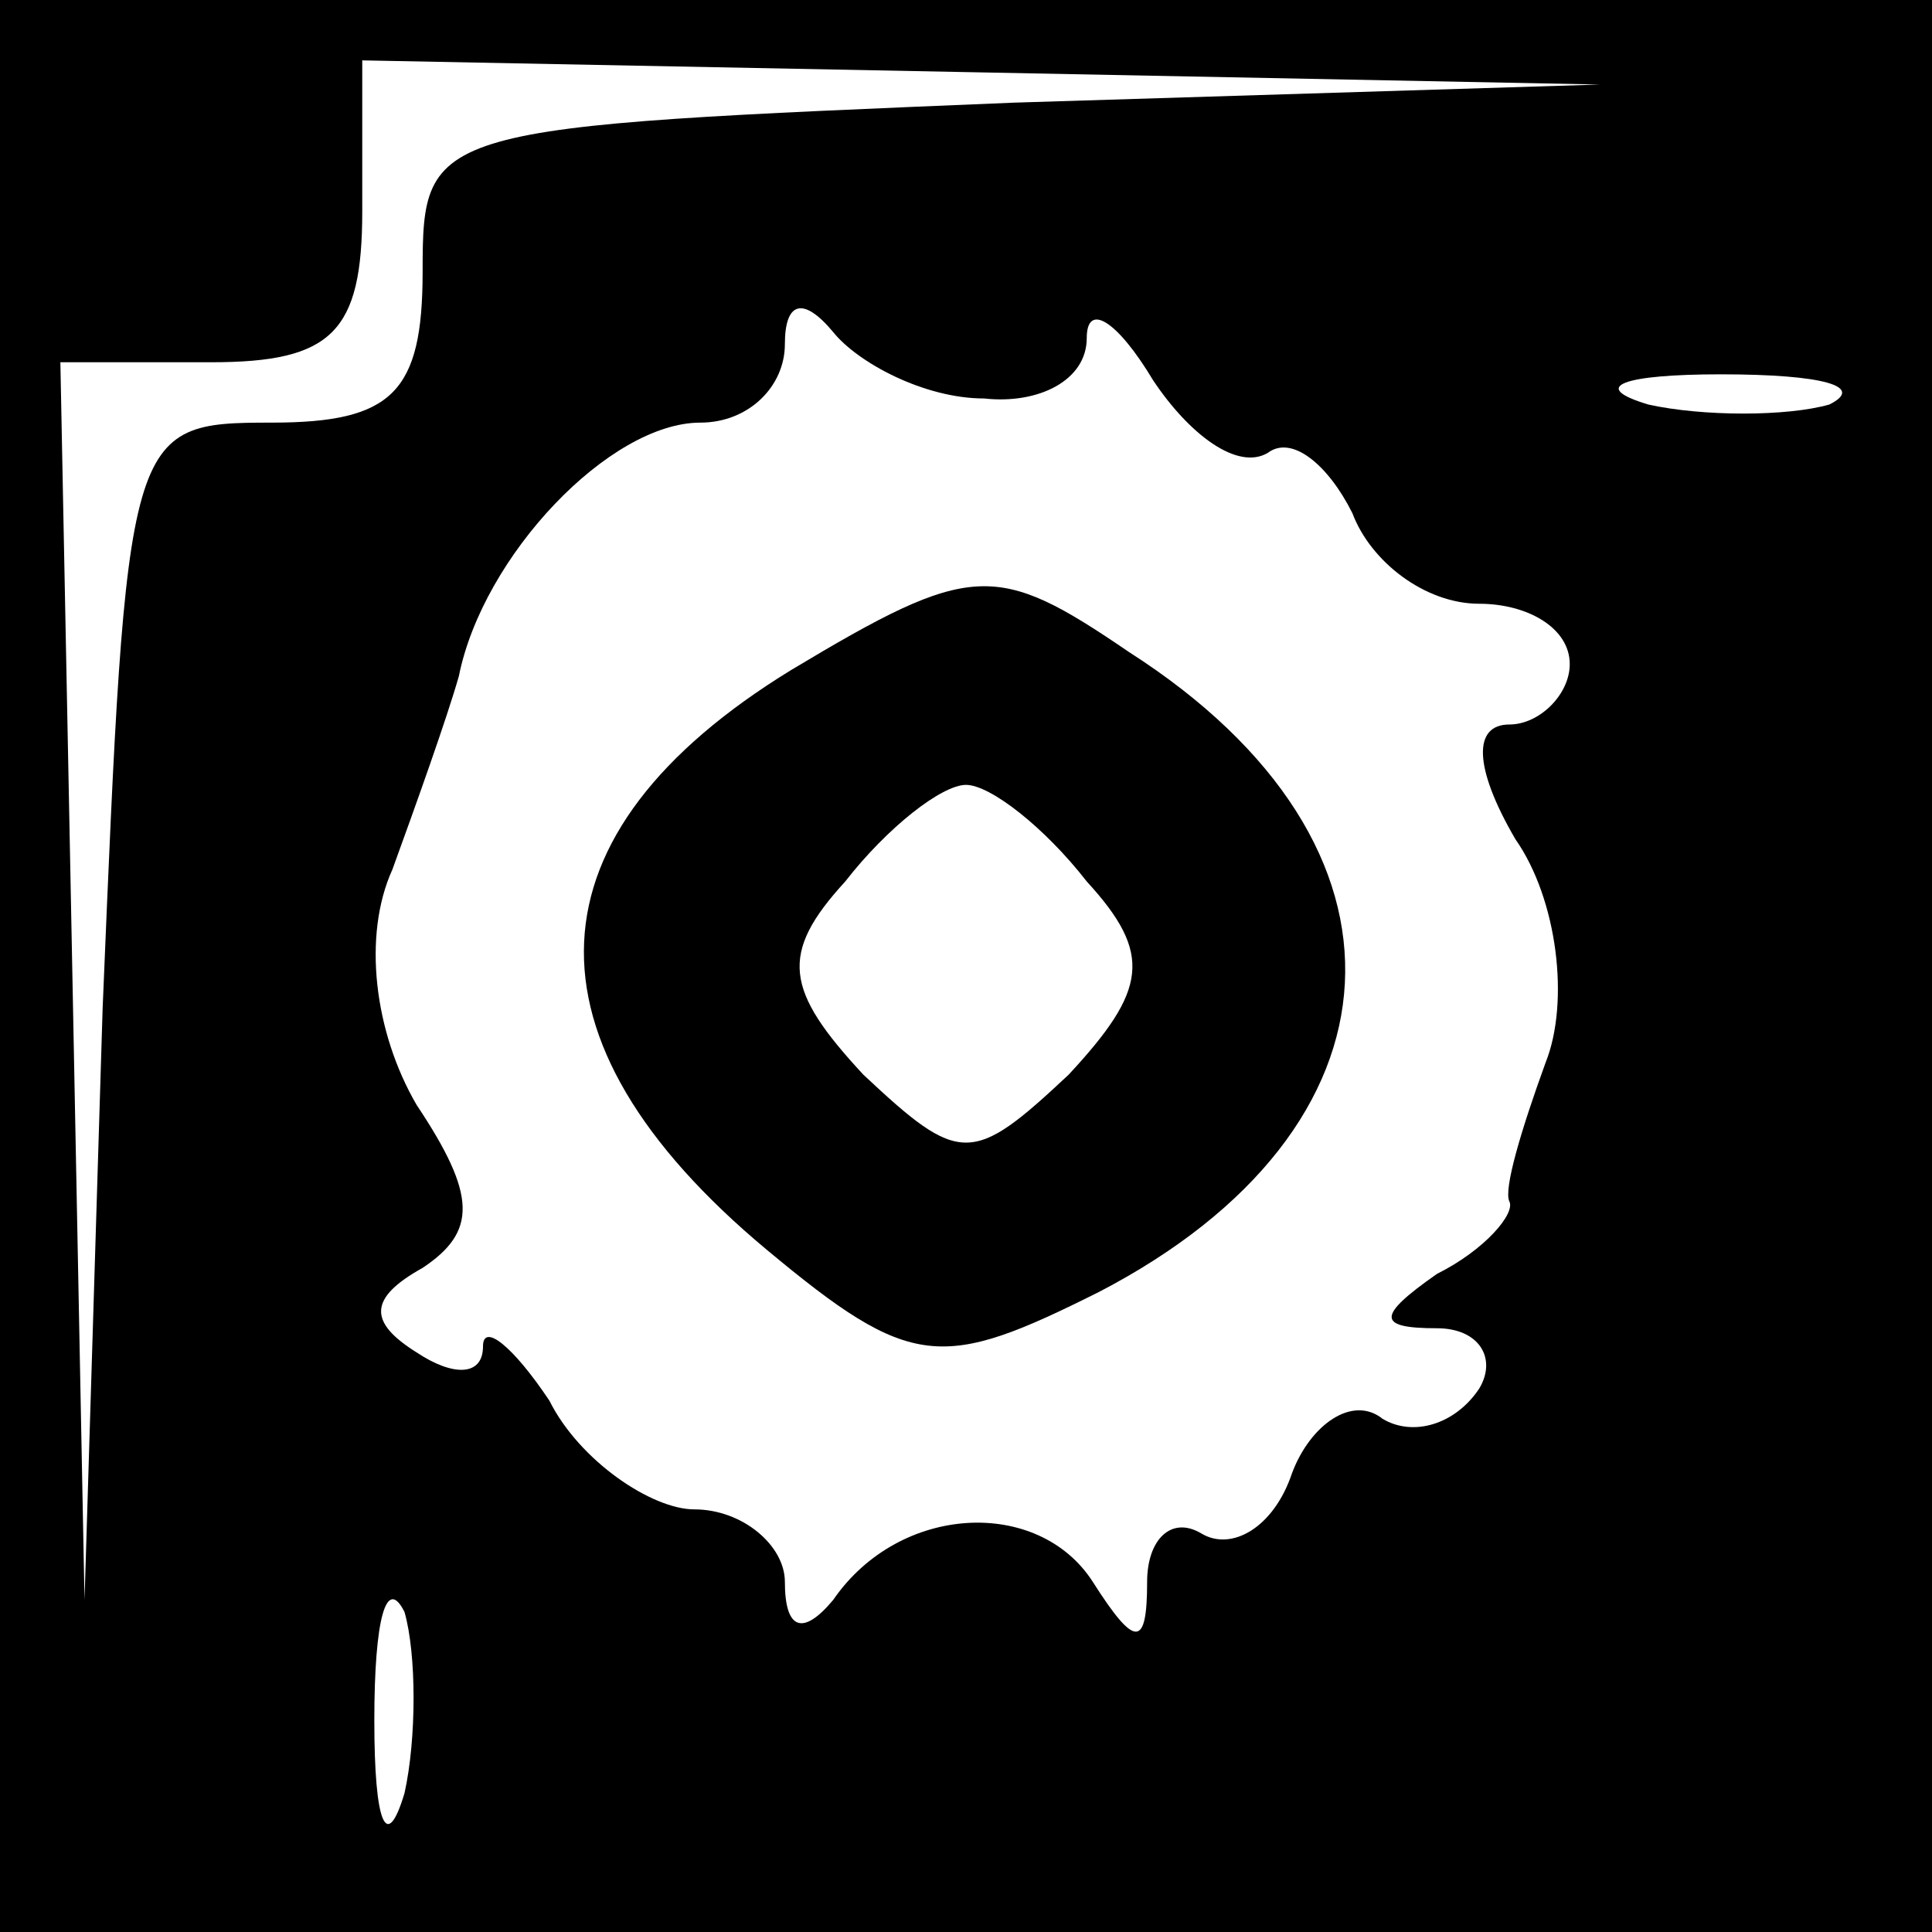 <?xml version="1.0" standalone="no"?>
<!DOCTYPE svg PUBLIC "-//W3C//DTD SVG 20010904//EN"
 "http://www.w3.org/TR/2001/REC-SVG-20010904/DTD/svg10.dtd">
<svg version="1.0" xmlns="http://www.w3.org/2000/svg"
 width="32pt" height="32pt" viewBox="0 0 32 32"
 preserveAspectRatio="xMidYMid meet">
<rect x="0" y="0" width="32" height="32" fill="#808080" stroke="none"/>
<g transform="translate(0,32) scale(0.1,-0.1)"
fill="#000000" stroke="none">
<path fill="#000000" stroke="none" d="M0 160 l0 -160 160 0 160 0 0 160 0
160 -160 0 -160 0 0 -160z"/>
<path fill="#ffffff" stroke="none" d="M168 303 c-97 -4 -98 -4 -98 -28 0 -20
-5 -25 -25 -25 -24 0 -24 -1 -28 -97 l-3 -98 -2 103 -2 102 25 0 c20 0 25 5
25 25 l0 25 103 -2 102 -2 -97 -3z"/>
<path fill="#ffffff" stroke="none" d="M163 254 c9 -1 17 3 17 10 0 6 5 3 11
-7 6 -9 14 -15 19 -12 4 3 10 -2 14 -10 3 -8 12 -15 21 -15 8 0 15 -4 15 -10
0 -5 -5 -10 -10 -10 -6 0 -6 -7 1 -19 7 -10 9 -27 5 -37 -4 -11 -7 -21 -6 -23
1 -2 -4 -8 -12 -12 -10 -7 -10 -9 0 -9 7 0 10 -5 7 -10 -4 -6 -11 -8 -16 -5
-5 4 -12 -1 -15 -9 -3 -9 -10 -13 -15 -10 -5 3 -9 -1 -9 -8 0 -11 -2 -11 -9 0
-9 14 -32 13 -43 -3 -5 -6 -8 -5 -8 3 0 6 -7 12 -15 12 -7 0 -19 8 -24 18 -6
9 -11 13 -11 9 0 -5 -5 -5 -11 -1 -8 5 -8 9 1 14 9 6 9 12 -1 27 -7 12 -9 28
-4 39 4 11 9 25 11 32 4 20 25 42 40 42 8 0 14 6 14 13 0 7 3 8 8 2 4 -5 15
-11 25 -11z"/>
<path fill="#ffffff" stroke="none" d="M303 253 c-7 -2 -21 -2 -30 0 -10 3 -4
5 12 5 17 0 24 -2 18 -5z"/>
<path fill="#ffffff" stroke="none" d="M67 23 c-3 -10 -5 -5 -5 12 0 17 2 24
5 18 2 -7 2 -21 0 -30z"/>
<path fill="#000000" stroke="none" d="M131 209 c-44 -27 -46 -61 -4 -96 24
-20 29 -20 55 -7 52 27 55 74 5 106 -22 15 -26 15 -56 -3z"/>
<path fill="#ffffff" stroke="none" d="M180 174 c11 -12 10 -18 -3 -32 -16
-15 -18 -15 -34 0 -13 14 -14 20 -3 32 7 9 16 16 20 16 4 0 13 -7 20 -16z"/>
</g>
</svg>
